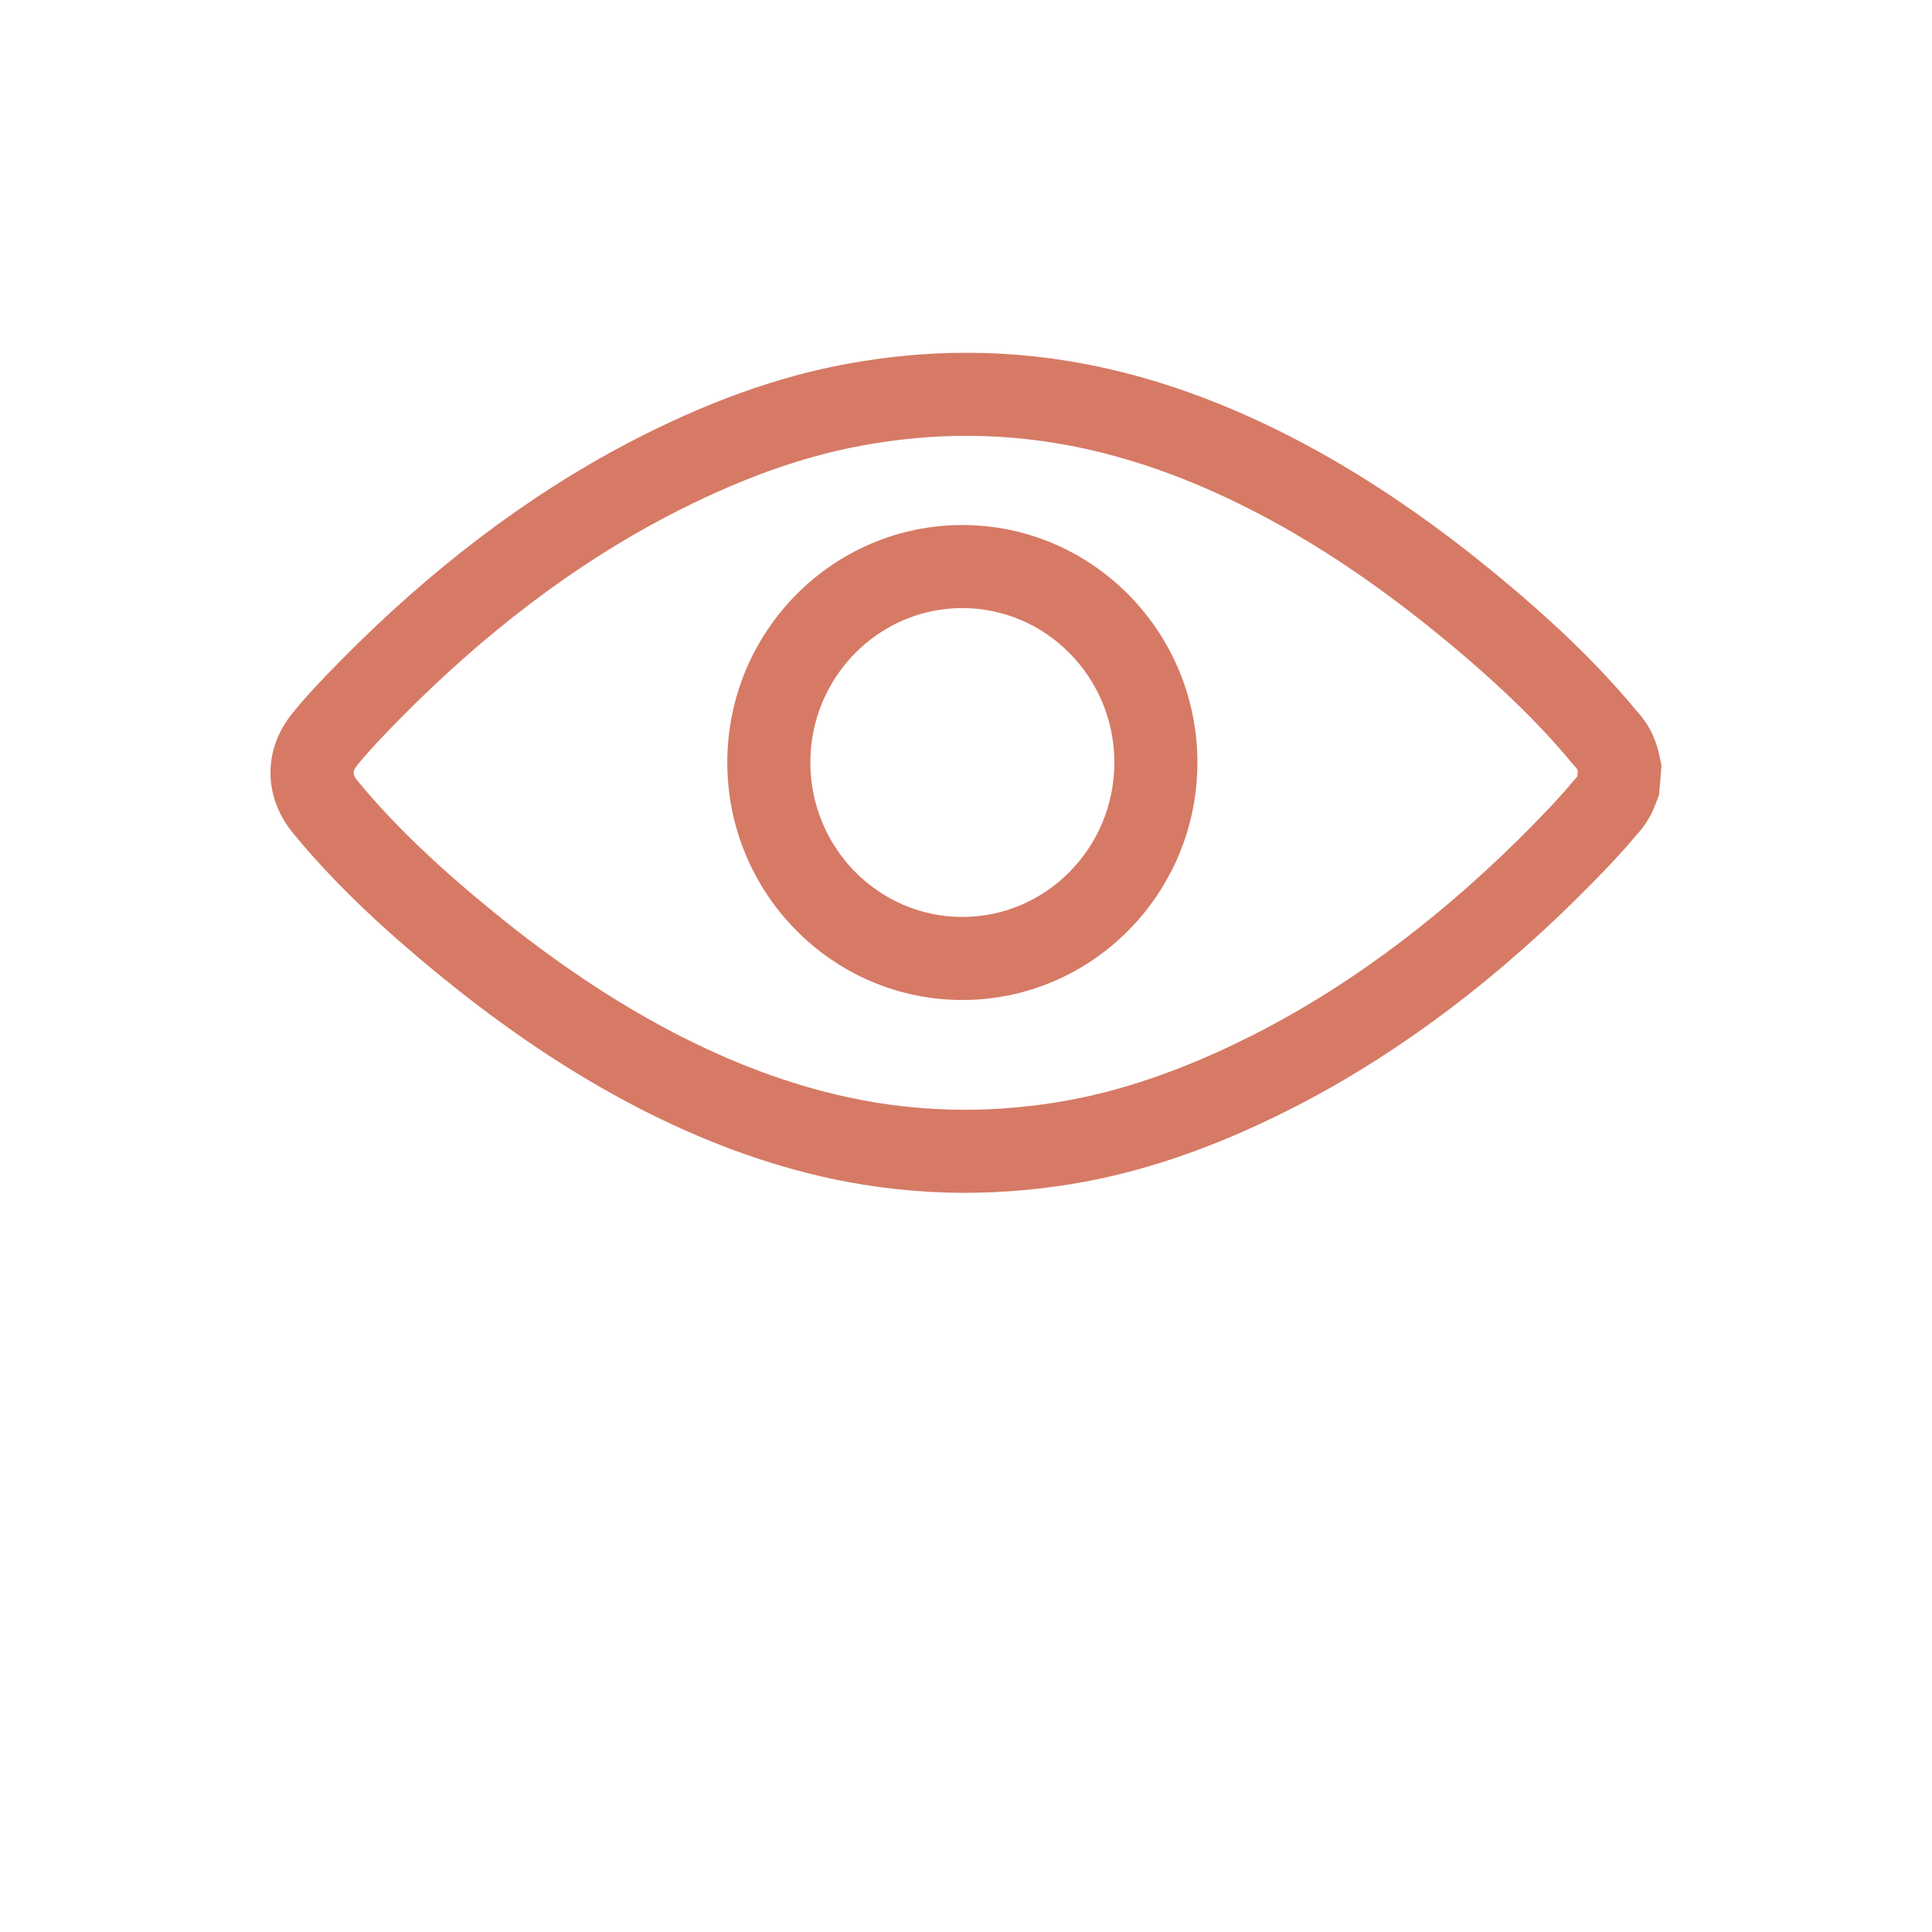 <svg xmlns="http://www.w3.org/2000/svg" xmlns:xlink="http://www.w3.org/1999/xlink" version="1.1" x="0px" y="0px" viewBox="0 0 100 125" enable-background="new 0 0 100 100" xml:space="preserve" height="30" width="30"><g><path fill="#D67A65" d="M49.763,39.343c5.423,0,9.836,4.485,9.836,9.99c0,5.512-4.413,9.993-9.836,9.993   c-5.424,0-9.833-4.481-9.833-9.993C39.93,43.828,44.339,39.343,49.763,39.343 M49.763,33.97c-8.385,0-15.207,6.892-15.207,15.363   c0,8.474,6.822,15.366,15.207,15.366c8.387,0,15.209-6.893,15.209-15.366C64.972,40.861,58.15,33.97,49.763,33.97L49.763,33.97z"/><path fill="#D67A65" d="M50.032,28.197c2.542,0,5.102,0.277,7.597,0.82c7.42,1.615,15.108,5.642,22.848,11.959   c3.789,3.089,6.595,5.796,8.83,8.519l0.172,0.188c0.046,0.047,0.082,0.122,0.101,0.208l-0.025,0.311   c-0.019,0.048-0.044,0.09-0.076,0.123l-0.167,0.184c-0.835,1.021-1.787,2.001-2.676,2.912c-5.5,5.588-11.333,10.019-17.335,13.167   c-4.511,2.354-8.652,3.858-12.671,4.599c-2.241,0.409-4.481,0.615-6.706,0.615c-2.567,0-5.113-0.273-7.619-0.821   c-7.422-1.615-15.11-5.639-22.85-11.957c-3.781-3.08-6.583-5.783-8.832-8.515c-0.324-0.394-0.324-0.621,0.003-1.018   c0.771-0.944,1.629-1.847,2.679-2.911C18.788,41,24.619,36.57,30.636,33.417c4.517-2.36,8.657-3.864,12.67-4.596   C45.556,28.408,47.817,28.197,50.032,28.197 M50.032,22.824c-2.532,0-5.119,0.239-7.695,0.711   c-4.538,0.827-9.182,2.501-14.189,5.118c-6.514,3.415-12.795,8.177-18.677,14.161c-1.147,1.162-2.102,2.169-3.009,3.279   c-1.951,2.364-1.953,5.447,0.013,7.833c2.482,3.016,5.528,5.961,9.586,9.265c8.397,6.855,16.843,11.245,25.099,13.042   c2.865,0.625,5.814,0.943,8.762,0.943c2.541,0,5.123-0.236,7.673-0.702c4.557-0.839,9.197-2.515,14.191-5.122   c6.506-3.413,12.787-8.175,18.678-14.163c1.015-1.036,1.992-2.05,2.907-3.158l0.052-0.057c0.488-0.526,0.87-1.135,1.135-1.814   l0.287-0.736l0.064-0.787l0.025-0.311L95,49.525l-0.172-0.786c-0.224-1.019-0.707-1.949-1.399-2.698l-0.059-0.066   c-2.451-2.965-5.472-5.88-9.497-9.163c-8.403-6.859-16.849-11.25-25.101-13.046C55.894,23.141,52.955,22.824,50.032,22.824   L50.032,22.824z"/></g></svg>